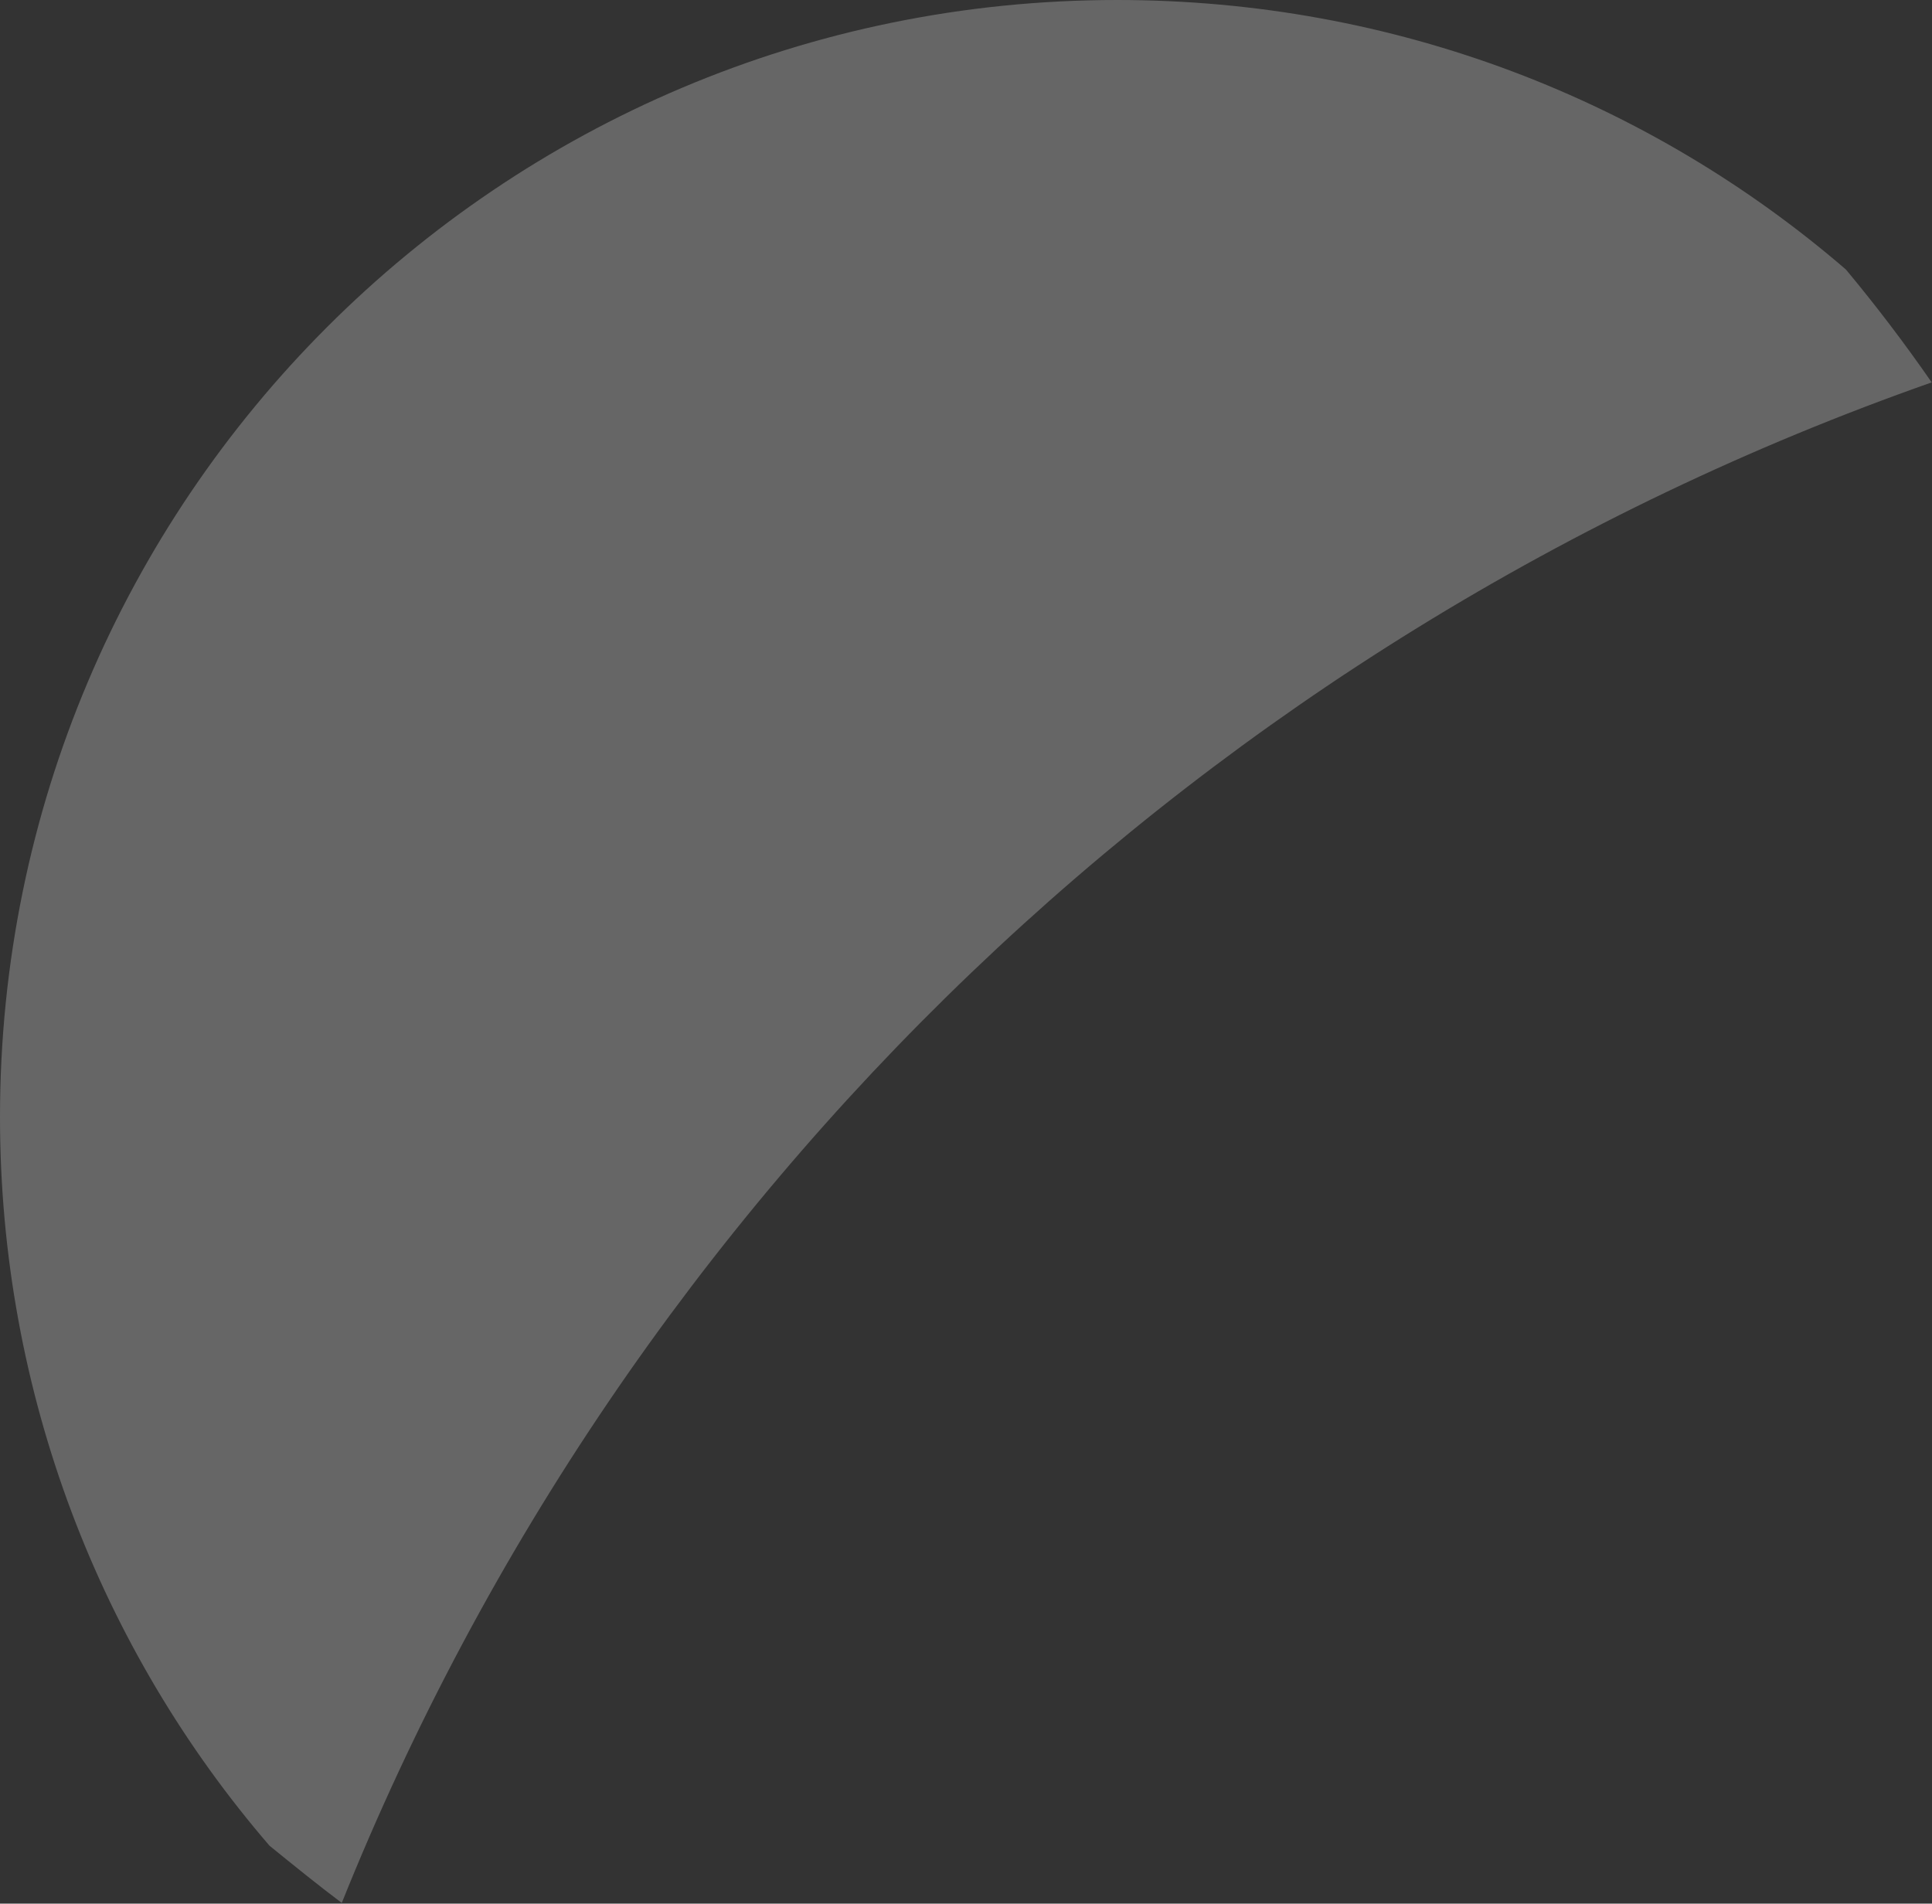 
<svg width="12.832" height="12.645" viewBox="0 0 12.832 12.645" fill="none" xmlns="http://www.w3.org/2000/svg" xmlns:xlink="http://www.w3.org/1999/xlink">
	<rect x="0" y="0" width="12.832" height="12.645" fill="#333333" stroke="none"/>
	<desc>
			Created with Pixso.
	</desc>
	<defs/>
	<g opacity="0.25">
		<path id="Vector" d="M12.83 2.54C8.02 4.23 4.16 7.93 2.27 12.64C2.11 12.52 1.95 12.39 1.79 12.26C0.67 10.96 0 9.26 0 7.42C0 3.32 3.32 0 7.42 0C9.27 0 10.96 0.67 12.26 1.79C12.46 2.03 12.65 2.28 12.83 2.54Z" fill="#FFFFFF" fill-opacity="1" fill-rule="nonzero"/>
	</g>
</svg>

